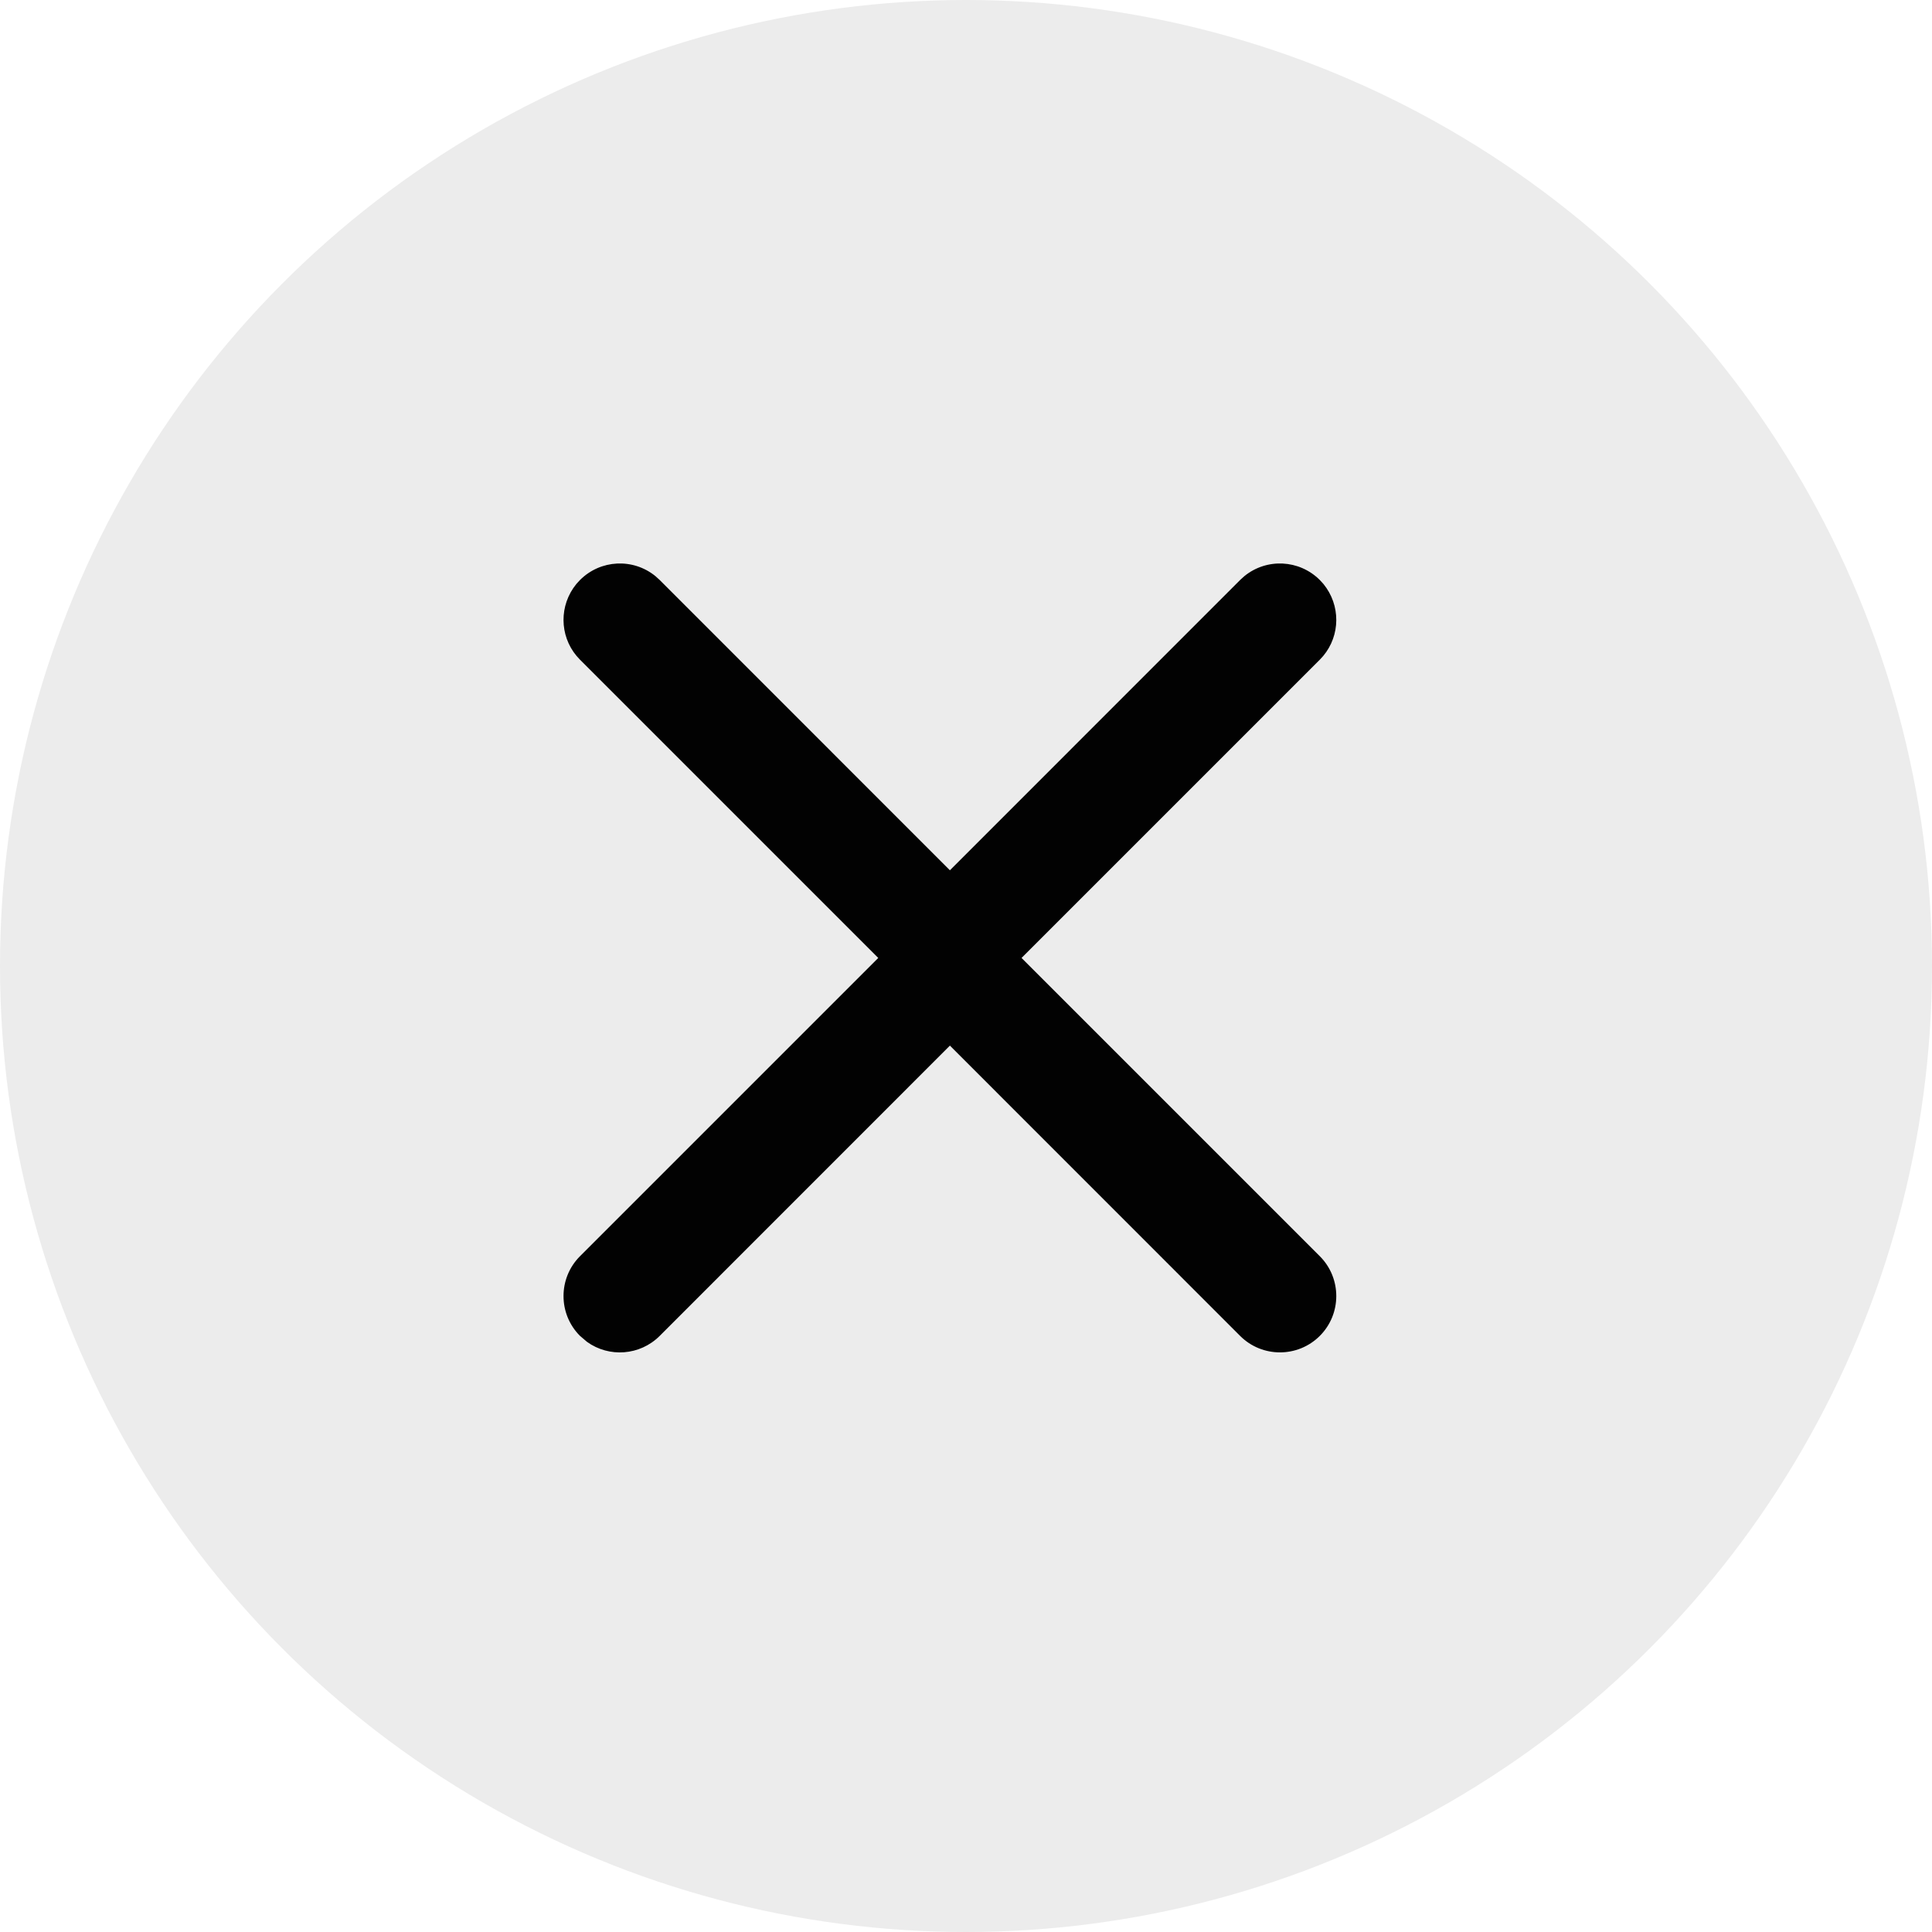 <?xml version="1.0" encoding="UTF-8"?>
<svg width="24px" height="24px" viewBox="0 0 24 24" version="1.1" xmlns="http://www.w3.org/2000/svg" xmlns:xlink="http://www.w3.org/1999/xlink">
    <title>delete copy</title>
    <defs>
        <filter id="filter-1">
            <feColorMatrix in="SourceGraphic" type="matrix" values="0 0 0 0 0.435 0 0 0 0 0.451 0 0 0 0 0.463 0 0 0 1 0"></feColorMatrix>
        </filter>
    </defs>
    <g id="Icons" stroke="none" stroke-width="1" fill="none" fill-rule="evenodd">
        <g transform="translate(-313, -251)" id="Delete">
            <g transform="translate(313, 251)" id="Group">
                <circle id="Oval" fill="#ECECEC" cx="12" cy="12" r="12"></circle>
                <g transform="translate(7, 7)" id="close_12" filter="url(#filter-1)">
                    <g>
                        <path d="M9.395,0.205 L9.44,0.254 L9.478,0.305 C9.666,0.582 9.635,0.955 9.395,1.195 L5.69,4.9 L9.395,8.605 C9.668,8.878 9.668,9.322 9.395,9.595 C9.122,9.868 8.678,9.868 8.405,9.595 L4.8,5.989 L1.195,9.595 C0.949,9.841 0.565,9.866 0.292,9.669 L0.205,9.595 C-0.068,9.322 -0.068,8.878 0.205,8.605 L0.205,8.605 L3.91,4.9 L0.205,1.195 C-0.035,0.955 -0.066,0.582 0.122,0.305 L0.122,0.305 L0.16,0.254 L0.205,0.205 C0.46,-0.05 0.865,-0.069 1.142,0.157 L1.142,0.157 L1.195,0.205 L4.8,3.811 L8.405,0.205 L8.458,0.157 C8.735,-0.069 9.14,-0.05 9.395,0.205 Z" id="Combined-Shape" fill="#020202" fill-rule="nonzero"></path>
                    </g>
                </g>
            </g>
        </g>
    </g>
</svg>